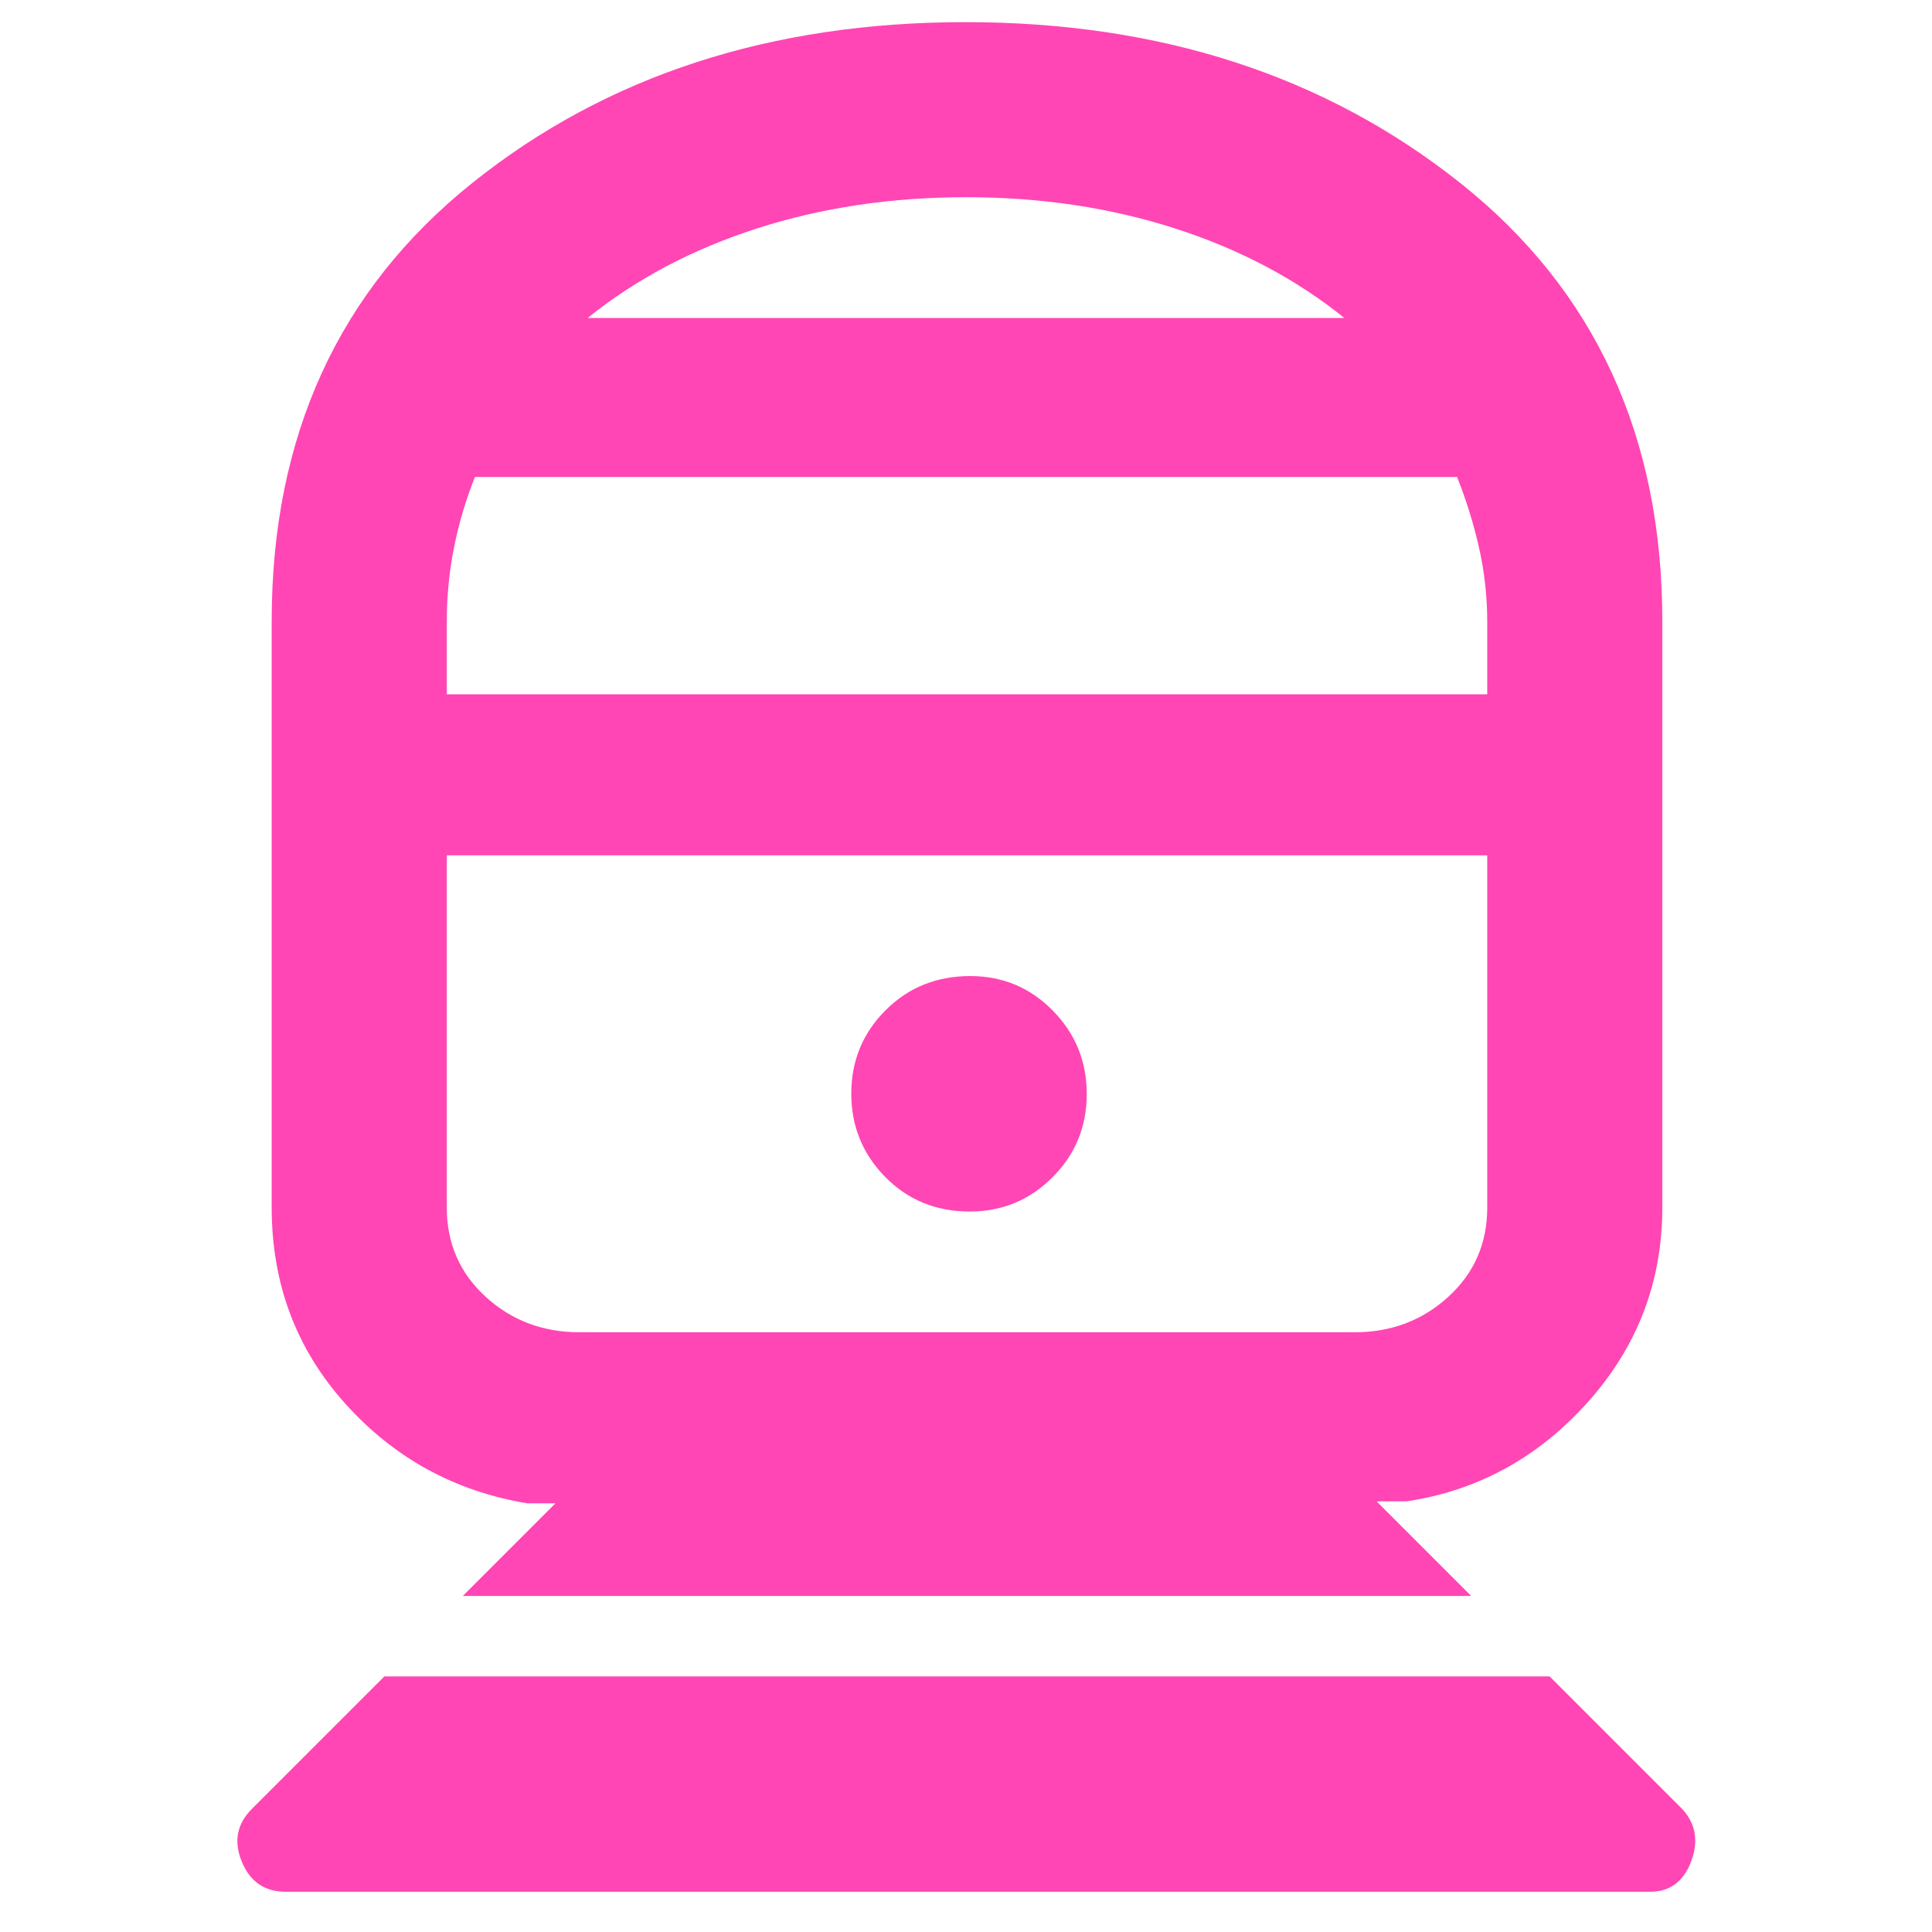 <svg xmlns="http://www.w3.org/2000/svg" height="48" viewBox="0 -960 960 960" width="48"><path fill="rgb(255, 70, 180)" d="M142-20q-15.75 0-21.87-15-6.13-15 4.98-26.11L191-127h579l66 66q10 11 4.29 26T820-20H142Zm88-147 46-46h-14q-54.1-9-90.55-49.66Q135-303.31 135-360v-291.3q0-138 99.76-217.85t245-79.85Q625-949 725.5-869.15T826-651.3V-360q0 55.27-36.95 96.64Q752.1-222 699-214h-15l47 47H230Zm58-131h385q27.42 0 46.71-17.67Q739-333.33 739-360v-175H222v175q0 26.67 19.29 44.33Q260.58-298 288-298Zm193.88-60Q506-358 523-375.03q17-17.03 17-41.35 0-24.33-16.88-41.47-16.88-17.15-41-17.15Q457-475 440-457.97q-17 17.03-17 41.35 0 24.33 16.88 41.47 16.88 17.15 42 17.15ZM222-615h517v-36q0-18.85-4.09-36.9-4.09-18.05-10.91-35.1H236q-6.82 17.05-10.41 35.1T222-651v36Zm70-187h376q-36-29-84.18-44.5Q535.64-862 480-862q-55.64 0-103.82 15.5Q328-831 292-802Zm188 267Zm0-267Z"/></svg>